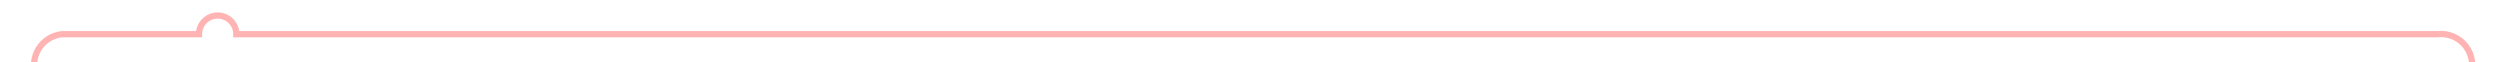 ﻿<?xml version="1.0" encoding="utf-8"?>
<svg version="1.1" xmlns:xlink="http://www.w3.org/1999/xlink" width="402px" height="10px" preserveAspectRatio="xMinYMid meet" viewBox="5 1786  402 8" xmlns="http://www.w3.org/2000/svg">
  <path d="M 402.5 1817  L 402.5 1795  A 5 5 0 0 0 397 1790.5 L 43 1790.5  A 3 3 0 0 0 40 1787.5 A 3 3 0 0 0 37 1790.5 L 15 1790.5  A 5 5 0 0 0 10.5 1795 L 10.5 4340  A 3 3 0 0 1 13.5 4343 A 3 3 0 0 1 10.5 4346 L 10.5 5677  A 5 5 0 0 0 15.5 5682.5 L 21 5682.5  " stroke-width="1" stroke="#ff0000" fill="none" stroke-opacity="0.298" />
  <path d="M 20 5677  L 20 5688  L 21 5688  L 21 5677  L 20 5677  Z " fill-rule="nonzero" fill="#ff0000" stroke="none" fill-opacity="0.298" />
</svg>